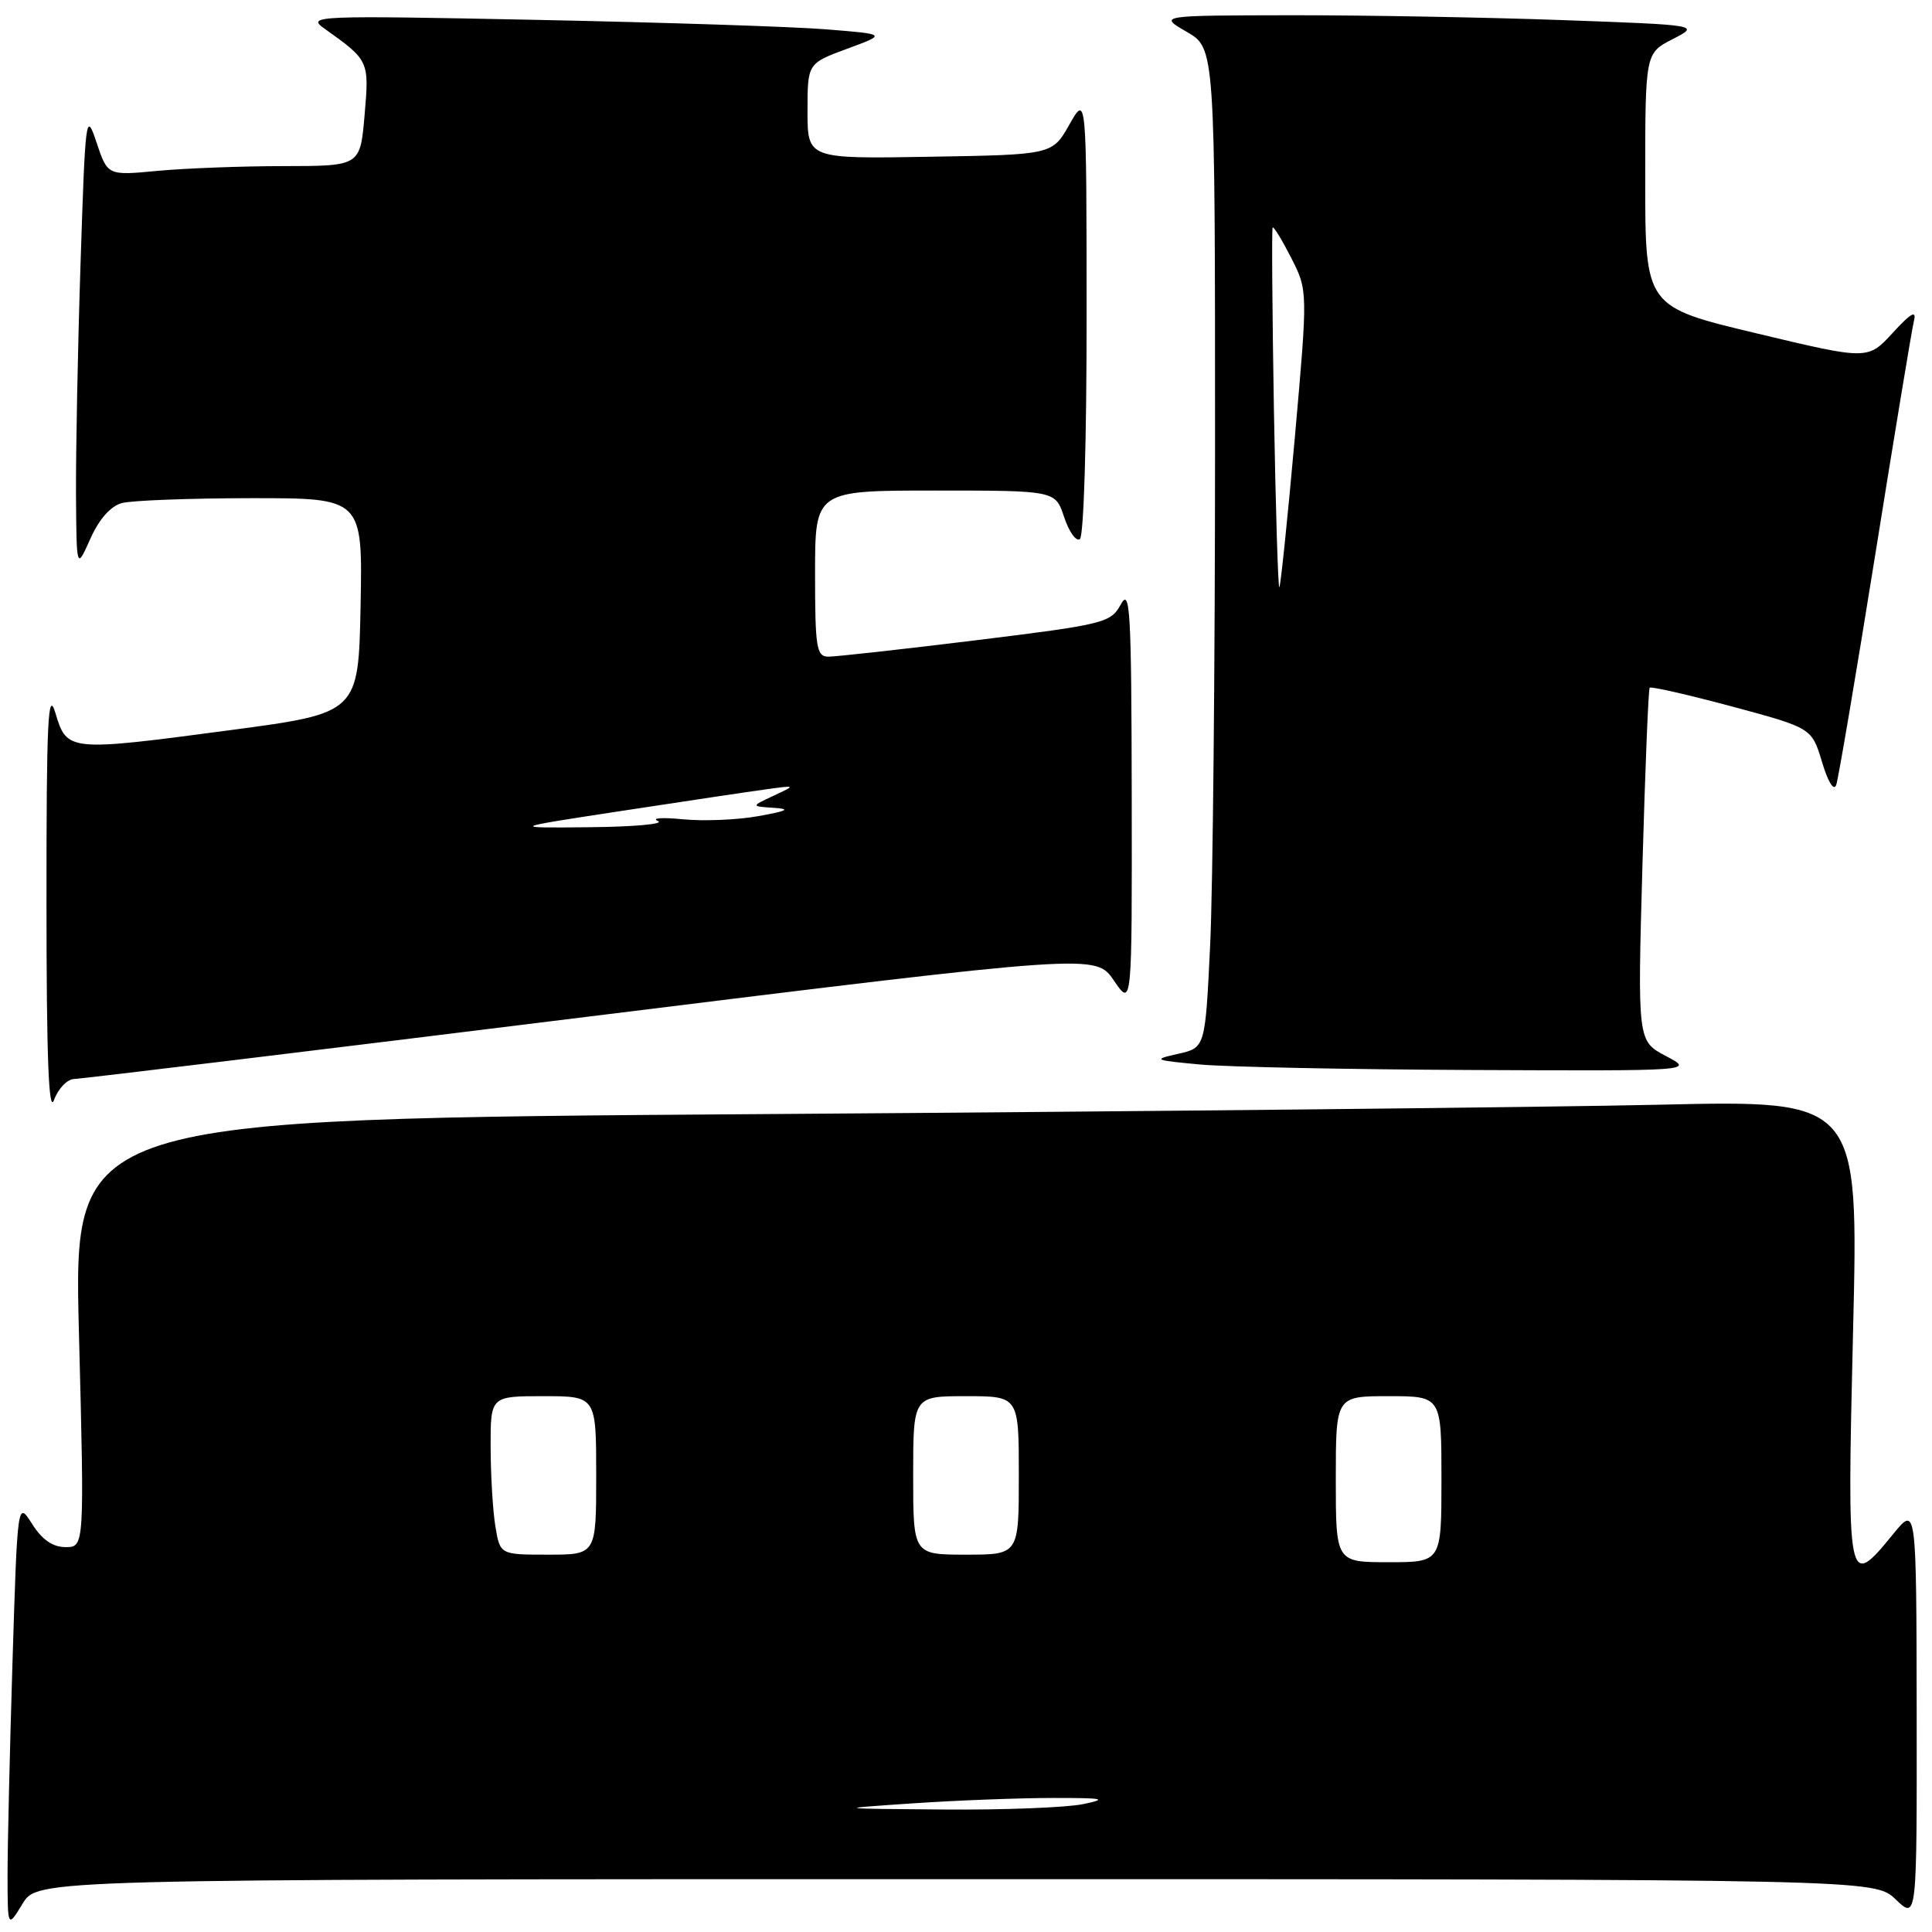 <?xml version="1.0" encoding="UTF-8" standalone="no"?>
<!DOCTYPE svg PUBLIC "-//W3C//DTD SVG 1.1//EN" "http://www.w3.org/Graphics/SVG/1.1/DTD/svg11.dtd" >
<svg xmlns="http://www.w3.org/2000/svg" xmlns:xlink="http://www.w3.org/1999/xlink" version="1.1" viewBox="0 0 256 256">
 <g >
 <path fill="currentColor"
d=" M 126.68 249.00 C 248.39 249.00 248.39 249.00 251.20 251.69 C 254.00 254.37 254.00 254.37 253.97 226.94 C 253.93 199.50 253.93 199.50 250.87 203.25 C 244.79 210.70 244.73 210.40 245.54 176.38 C 246.28 145.77 246.28 145.77 219.89 146.38 C 205.38 146.71 152.15 147.27 101.62 147.62 C 9.73 148.25 9.73 148.25 10.46 176.62 C 11.19 205.00 11.19 205.00 8.69 205.00 C 7.00 205.00 5.57 204.02 4.26 201.94 C 2.32 198.88 2.32 198.88 1.66 220.10 C 1.30 231.77 1.00 244.51 1.00 248.41 C 1.01 255.50 1.01 255.50 2.99 252.25 C 4.97 249.00 4.97 249.00 126.68 249.00 Z  M 9.83 142.97 C 10.75 142.95 41.58 139.22 78.35 134.66 C 145.19 126.39 145.19 126.39 147.60 129.93 C 150.00 133.46 150.00 133.46 149.96 105.48 C 149.92 80.94 149.75 77.82 148.52 80.07 C 147.18 82.54 146.40 82.73 129.31 84.84 C 119.52 86.04 110.71 87.02 109.75 87.01 C 108.19 87.00 108.00 85.80 108.00 76.00 C 108.00 65.00 108.00 65.00 123.92 65.00 C 139.84 65.00 139.84 65.00 141.00 68.51 C 141.64 70.44 142.57 71.76 143.08 71.45 C 143.61 71.13 143.99 58.39 143.98 41.69 C 143.97 12.50 143.97 12.50 141.70 16.50 C 139.44 20.50 139.44 20.50 123.22 20.77 C 107.00 21.05 107.00 21.05 107.00 14.72 C 107.00 8.40 107.00 8.40 112.25 6.46 C 117.50 4.53 117.50 4.53 109.50 3.89 C 105.10 3.53 87.78 2.97 71.00 2.63 C 41.83 2.04 40.61 2.09 42.95 3.76 C 48.92 8.01 48.93 8.04 48.31 15.25 C 47.73 22.00 47.73 22.00 37.61 22.01 C 32.05 22.01 24.52 22.30 20.88 22.64 C 14.26 23.27 14.26 23.27 12.79 18.88 C 11.39 14.66 11.31 15.26 10.67 35.00 C 10.30 46.28 10.04 60.00 10.07 65.50 C 10.14 75.50 10.14 75.50 11.97 71.39 C 13.13 68.79 14.66 67.06 16.15 66.66 C 17.44 66.31 25.15 66.02 33.28 66.01 C 48.05 66.00 48.05 66.00 47.78 80.25 C 47.50 94.49 47.50 94.49 30.50 96.75 C 9.05 99.60 8.88 99.59 7.35 94.50 C 6.36 91.18 6.15 95.40 6.16 119.50 C 6.16 140.08 6.45 147.70 7.16 145.75 C 7.71 144.24 8.92 142.99 9.83 142.97 Z  M 220.74 139.93 C 216.98 137.94 216.98 137.94 217.63 114.72 C 217.99 101.95 218.42 91.34 218.59 91.13 C 218.76 90.93 223.66 92.05 229.49 93.61 C 240.07 96.46 240.07 96.46 241.43 100.98 C 242.23 103.65 243.00 104.88 243.31 104.00 C 243.60 103.17 245.92 89.45 248.48 73.50 C 251.03 57.55 253.34 43.60 253.61 42.50 C 253.97 41.05 253.20 41.48 250.80 44.10 C 247.50 47.70 247.50 47.70 232.75 44.17 C 218.00 40.65 218.00 40.65 218.00 23.85 C 218.00 7.05 218.00 7.05 221.63 5.19 C 225.26 3.32 225.26 3.32 206.97 2.66 C 196.91 2.30 180.76 2.01 171.09 2.02 C 153.50 2.05 153.50 2.05 157.25 4.22 C 161.00 6.39 161.00 6.39 161.00 59.04 C 161.00 87.99 160.71 117.79 160.35 125.26 C 159.70 138.83 159.70 138.83 156.10 139.64 C 152.70 140.40 152.86 140.48 159.00 141.05 C 162.57 141.38 178.78 141.71 195.00 141.78 C 224.50 141.91 224.50 141.91 220.74 139.93 Z  M 121.00 238.95 C 126.78 238.56 135.10 238.24 139.50 238.24 C 146.27 238.23 146.88 238.36 143.50 239.06 C 141.30 239.51 132.97 239.84 125.00 239.77 C 110.50 239.66 110.50 239.66 121.00 238.95 Z  M 177.00 196.00 C 177.00 185.00 177.00 185.00 184.00 185.00 C 191.00 185.00 191.00 185.00 191.00 196.00 C 191.00 207.00 191.00 207.00 184.00 207.00 C 177.00 207.00 177.00 207.00 177.00 196.00 Z  M 65.64 202.25 C 65.30 200.19 65.02 195.46 65.01 191.75 C 65.00 185.00 65.00 185.00 72.00 185.00 C 79.00 185.00 79.00 185.00 79.00 195.50 C 79.00 206.00 79.00 206.00 72.63 206.00 C 66.26 206.00 66.26 206.00 65.64 202.25 Z  M 121.00 195.50 C 121.00 185.00 121.00 185.00 128.00 185.00 C 135.00 185.00 135.00 185.00 135.00 195.50 C 135.00 206.00 135.00 206.00 128.00 206.00 C 121.00 206.00 121.00 206.00 121.00 195.50 Z  M 82.50 107.43 C 90.75 106.17 99.30 104.89 101.50 104.59 C 105.50 104.04 105.50 104.04 102.50 105.44 C 99.50 106.84 99.50 106.84 102.50 107.04 C 104.83 107.19 104.38 107.44 100.50 108.14 C 97.75 108.64 93.25 108.83 90.50 108.56 C 87.75 108.29 86.26 108.39 87.18 108.79 C 88.11 109.18 84.06 109.55 78.18 109.61 C 67.50 109.72 67.50 109.72 82.50 107.43 Z  M 168.80 54.31 C 168.58 41.21 168.50 30.34 168.63 30.15 C 168.76 29.96 169.86 31.76 171.08 34.15 C 173.30 38.50 173.30 38.50 171.57 58.00 C 170.61 68.72 169.69 77.64 169.52 77.81 C 169.35 77.98 169.03 67.41 168.80 54.31 Z "/>
</g>
</svg>